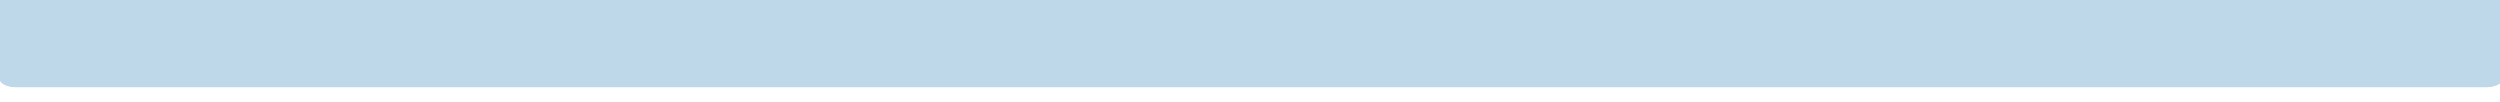 <?xml version="1.0" encoding="UTF-8" standalone="no"?>
<!-- Created with Inkscape (http://www.inkscape.org/) -->

<svg
   width="73.344mm"
   height="3.002mm"
   viewBox="0 0 73.344 3.002"
   version="1.1"
   id="svg1"
   inkscape:version="1.3.2 (091e20e, 2023-11-25, custom)"
   sodipodi:docname="Sample.svg"
   xmlns:inkscape="http://www.inkscape.org/namespaces/inkscape"
   xmlns:sodipodi="http://sodipodi.sourceforge.net/DTD/sodipodi-0.dtd"
   xmlns="http://www.w3.org/2000/svg"
   xmlns:svg="http://www.w3.org/2000/svg">
  <sodipodi:namedview
     id="namedview1"
     pagecolor="#ffffff"
     bordercolor="#000000"
     borderopacity="0.25"
     inkscape:showpageshadow="2"
     inkscape:pageopacity="0.0"
     inkscape:pagecheckerboard="0"
     inkscape:deskcolor="#d1d1d1"
     inkscape:document-units="mm"
     inkscape:zoom="2.8756734"
     inkscape:cx="205.16934"
     inkscape:cy="668.19132"
     inkscape:window-width="1920"
     inkscape:window-height="1010"
     inkscape:window-x="1699"
     inkscape:window-y="-6"
     inkscape:window-maximized="1"
     inkscape:current-layer="g18" />
  <defs
     id="defs1">
    <inkscape:path-effect
       effect="mirror_symmetry"
       start_point="46.979,35.422"
       end_point="46.979,78.893"
       center_point="46.979,57.157"
       id="path-effect19"
       is_visible="true"
       lpeversion="1.2"
       lpesatellites=""
       mode="free"
       discard_orig_path="false"
       fuse_paths="true"
       oposite_fuse="false"
       split_items="false"
       split_open="false"
       link_styles="false" />
  </defs>
  <g
     inkscape:label="Layer 1"
     inkscape:groupmode="layer"
     id="layer1"
     transform="translate(-5.836,-192.375)">
    <g
       id="g18"
       transform="matrix(0.378,0,0,0.182,11.17,-2.048)"
       style="fill:#2f2041">
      <rect
         style="fill:#fce4a8;stroke:none;stroke-width:18.46;stroke-linecap:square;stroke-linejoin:round"
         id="rect38"
         width="100.965"
         height="128.398"
         x="-8.906"
         y="418.538"
         ry="3.797" />
      <path
         id="path16"
         d="m 46.555,32.707 -4.195,2.623 c -0.336,0.21 -0.739,0.321 -0.717,0.717 l 2.217,5.924 2.143,35.855 c 0.024,0.396 -2.107,0.715 0.717,0.715 h 0.26 0.262 c 2.824,0 0.693,-0.319 0.717,-0.715 l 2.141,-35.855 2.217,-5.924 c 0.023,-0.396 -0.381,-0.507 -0.717,-0.717 l -4.193,-2.623 h -0.426 z m 0.424,1.602 0.184,1.021 h -0.184 -0.184 z"
         style="fill:#ff585f;stroke:none;stroke-width:3.31;stroke-linecap:square;stroke-linejoin:round"
         inkscape:path-effect="#path-effect19"
         inkscape:original-d="m 42.359375,35.330078 c -0.336191,0.210153 -0.739462,0.320975 -0.716797,0.716797 l 2.216697,5.923142 2.142261,35.855684 c 0.02365,0.395764 -2.106993,0.714844 0.716797,0.714844 h 2.028361 l 2.485728,0.260236 c 0.394315,0.04128 0.714844,-0.318374 0.714844,-0.714844 V 36.046875 c 0,-0.39647 -0.318374,-0.716797 -0.714844,-0.716797 h -4.4375 l 0.472367,-2.622212 h -0.713058 z"
         sodipodi:nodetypes="sscsscsssscccs"
         transform="translate(11.778)" />
      <path
         style="fill:#bed7e9;stroke:none;stroke-width:5;stroke-linecap:square;stroke-linejoin:round"
         d="m 59.01,32.913 c 0,0 -6.717,-1.196 -7.177,-0.828 -0.46,0.368 -2.852,4.968 -2.852,4.968 z"
         id="path17" />
      <path
         style="fill:#bed7e9;stroke:none;stroke-width:5;stroke-linecap:square;stroke-linejoin:round"
         d="m 58.968,32.88 c 0,0 6.717,-1.196 7.177,-0.828 0.46,0.368 2.852,4.968 2.852,4.968 z"
         id="path18" />
      <rect
         style="fill:#bed7e9;stroke:none;stroke-width:19.051;stroke-linecap:square;stroke-linejoin:round"
         id="rect36"
         width="16.54"
         height="34.953"
         x="90.681"
         y="44.756"
         ry="3.923"
         inkscape:export-filename="SmokeParticle.svg"
         inkscape:export-xdpi="96"
         inkscape:export-ydpi="96" />
      <rect
         style="fill:#2f2041;stroke:none;stroke-width:19.051;stroke-linecap:square;stroke-linejoin:round"
         id="rect37"
         width="101.31"
         height="29.96"
         x="-8.906"
         y="415.684"
         ry="3.923" />
      <path
         sodipodi:type="star"
         style="fill:#0a7e8b;stroke:none;stroke-width:19.051;stroke-linecap:square;stroke-linejoin:round"
         id="path38"
         inkscape:flatsided="true"
         sodipodi:sides="5"
         sodipodi:cx="224.64304"
         sodipodi:cy="369.30481"
         sodipodi:r1="31.345278"
         sodipodi:r2="25.358864"
         sodipodi:arg1="0.87179671"
         sodipodi:arg2="1.5001152"
         inkscape:rounded="0"
         inkscape:randomized="0"
         d="m 244.812,393.299 -36.757,2.602 -13.833,-34.153 28.207,-23.71 31.266,19.5 z"
         transform="matrix(0.617,0.097,-0.047,1.278,-79.804,-7.093)"
         inkscape:transform-center-x="-0.011448232"
         inkscape:transform-center-y="-0.68867908" />
      <rect
         style="fill:#2f2041;stroke:#2f2041;stroke-width:19.051;stroke-linecap:square;stroke-linejoin:round"
         id="rect2"
         width="86.744"
         height="187.635"
         x="-17.886"
         y="614.487"
         ry="3.923"
         inkscape:export-filename="Brick.svg"
         inkscape:export-xdpi="96"
         inkscape:export-ydpi="96" />
      <rect
         style="fill:#0a7e8b;stroke:#0a7e8b;stroke-width:2.63;stroke-linecap:square;stroke-linejoin:round;stroke-dasharray:none"
         id="rect4"
         width="191.606"
         height="13.825"
         x="-12.812"
         y="1026.553"
         ry="4.19"
         rx="0"
         inkscape:export-filename="DeliverParticle.svg"
         inkscape:export-xdpi="96"
         inkscape:export-ydpi="96" />
      <rect
         style="fill:#bed7e9;stroke:#bed7e9;stroke-width:2.63;stroke-linecap:square;stroke-linejoin:round;stroke-dasharray:none"
         id="rect5"
         width="191.606"
         height="13.825"
         x="-12.812"
         y="1067.167"
         ry="4.19"
         rx="0"
         inkscape:export-filename="DeliverParticle.svg"
         inkscape:export-xdpi="96"
         inkscape:export-ydpi="96" />
      <rect
         style="fill:#bed7e9;stroke:#bed7e9;stroke-width:2.63;stroke-linecap:square;stroke-linejoin:round;stroke-dasharray:none"
         id="rect6"
         width="191.606"
         height="13.825"
         x="-12.812"
         y="1067.167"
         ry="4.19"
         rx="0"
         inkscape:export-filename="DeliverParticle.svg"
         inkscape:export-xdpi="96"
         inkscape:export-ydpi="96" />
    </g>
  </g>
</svg>
